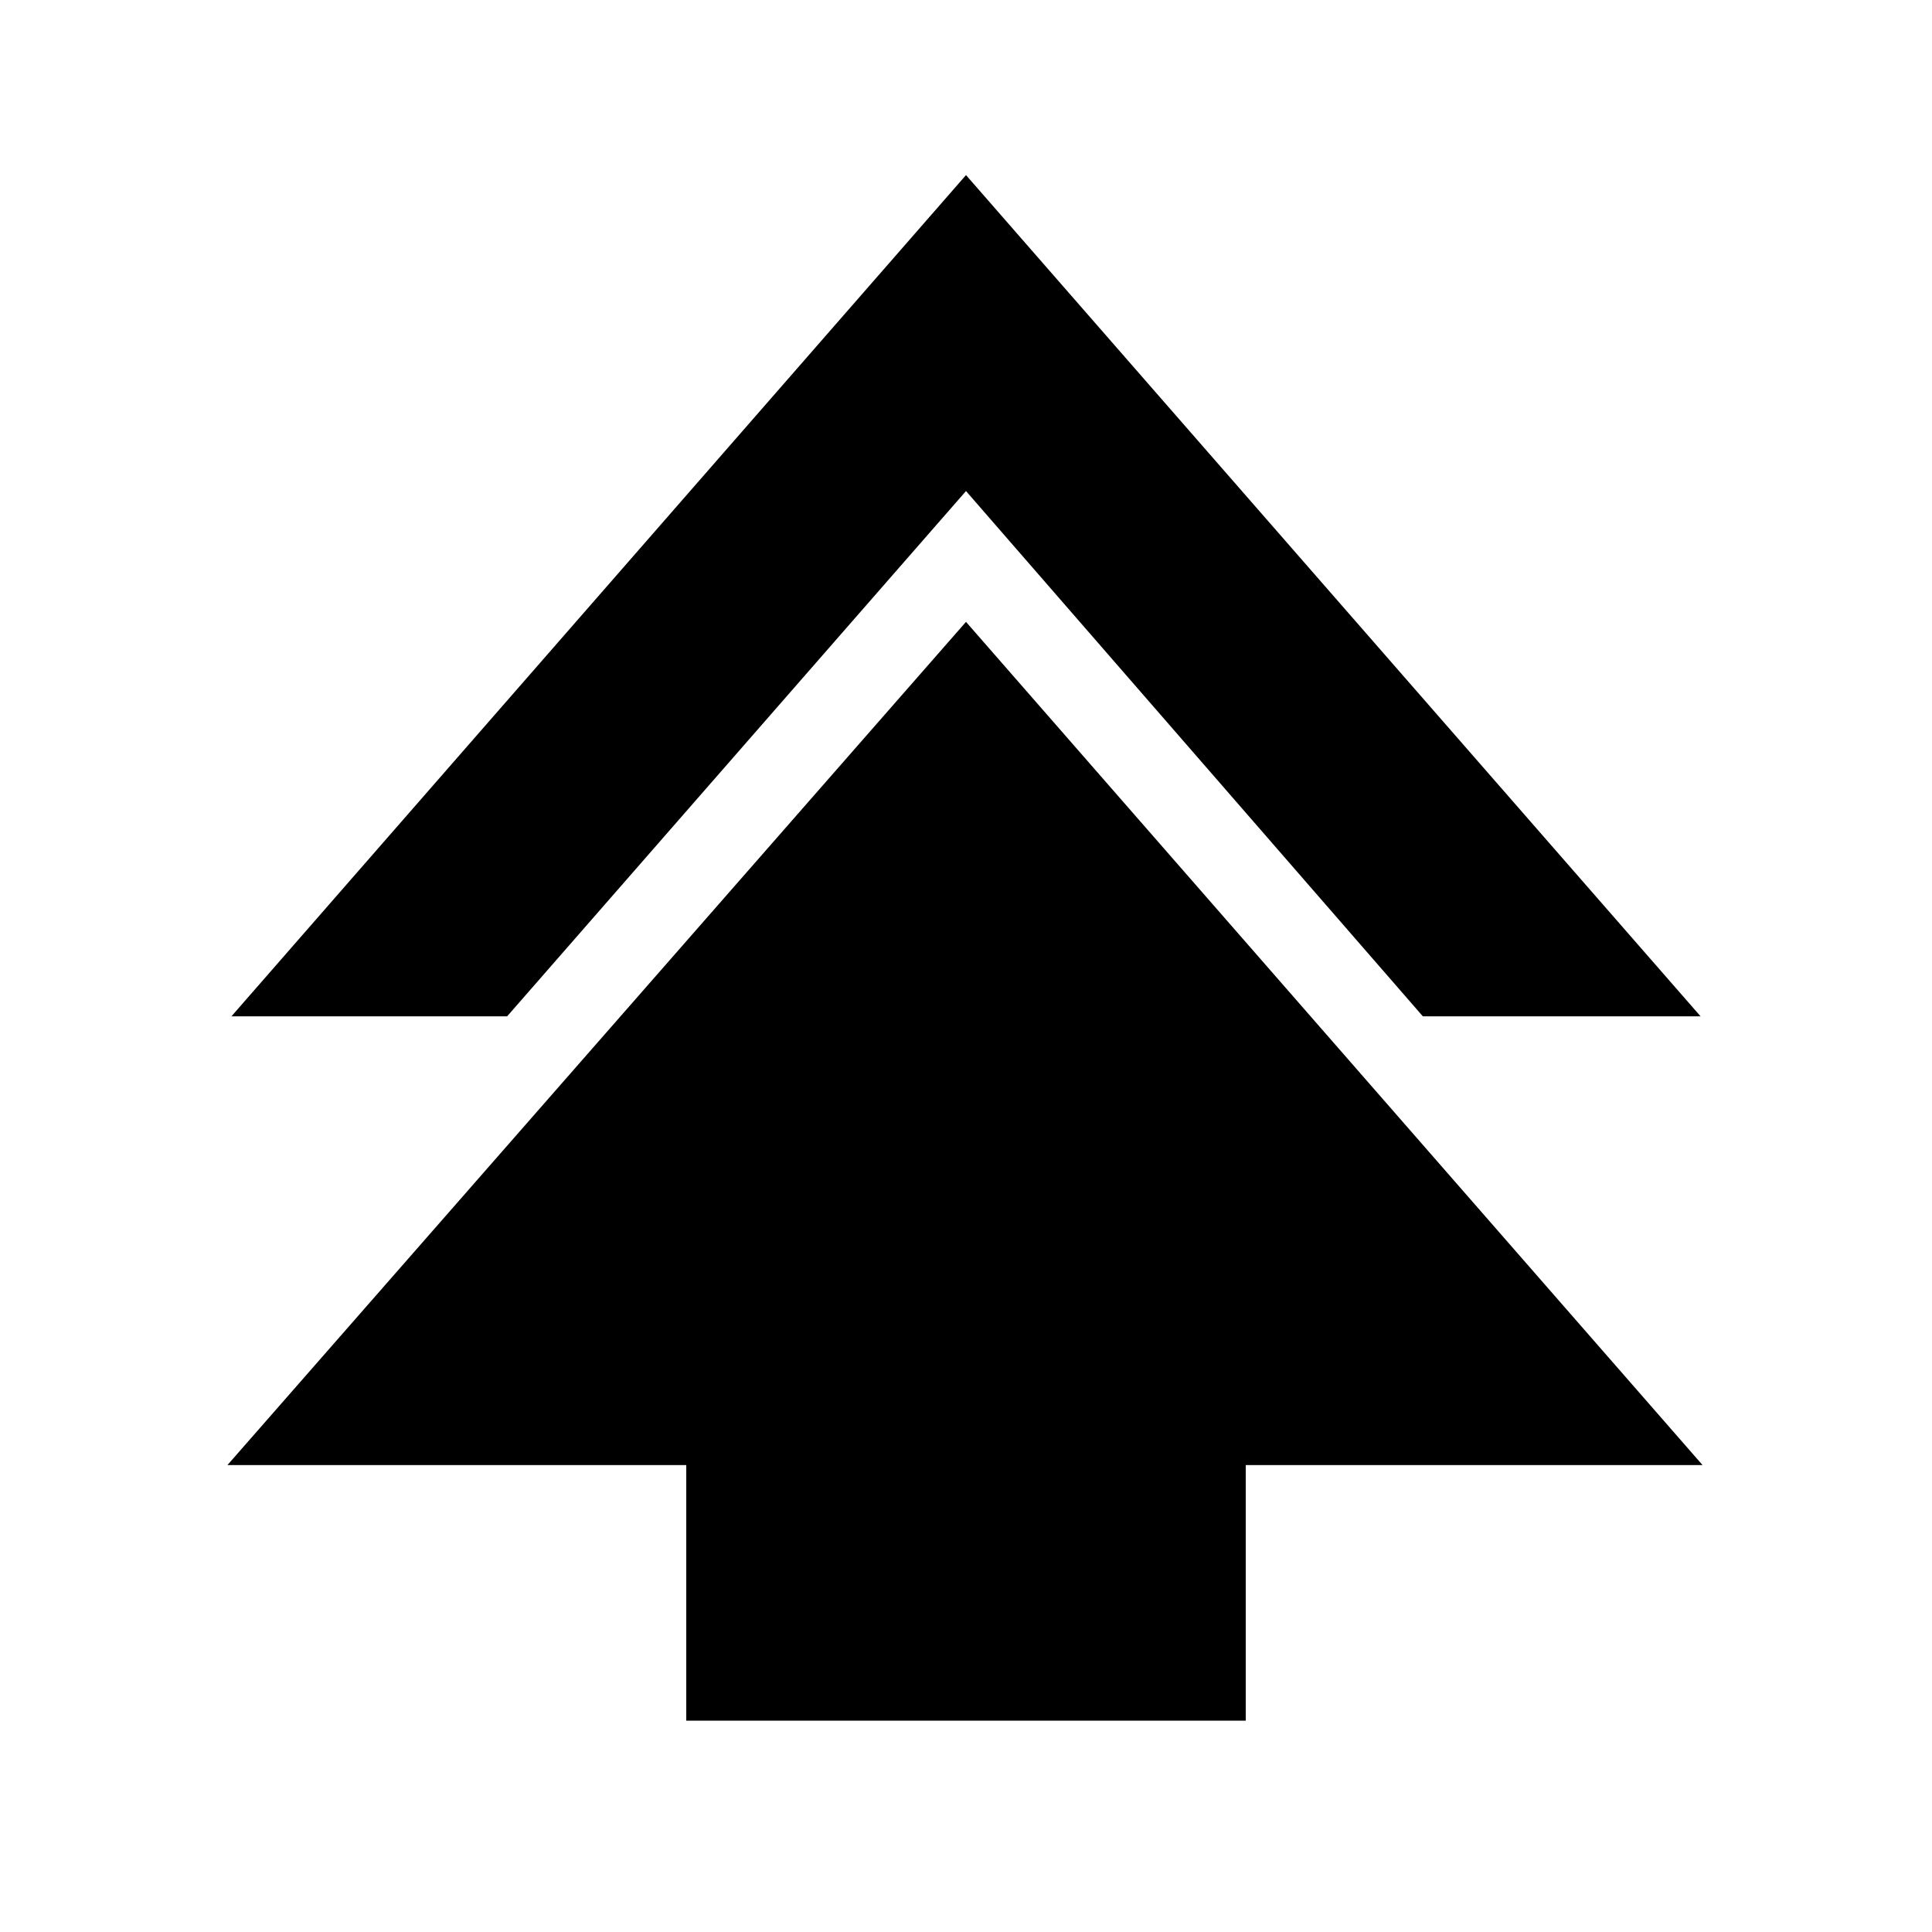 <svg xmlns="http://www.w3.org/2000/svg" height="24" viewBox="0 -960 960 960" width="24"><path d="M341-105v-127H113l367-419 366 419H619v127H341ZM115-455l365-418 365 418H707L480-716 252-455H115Z"/></svg>